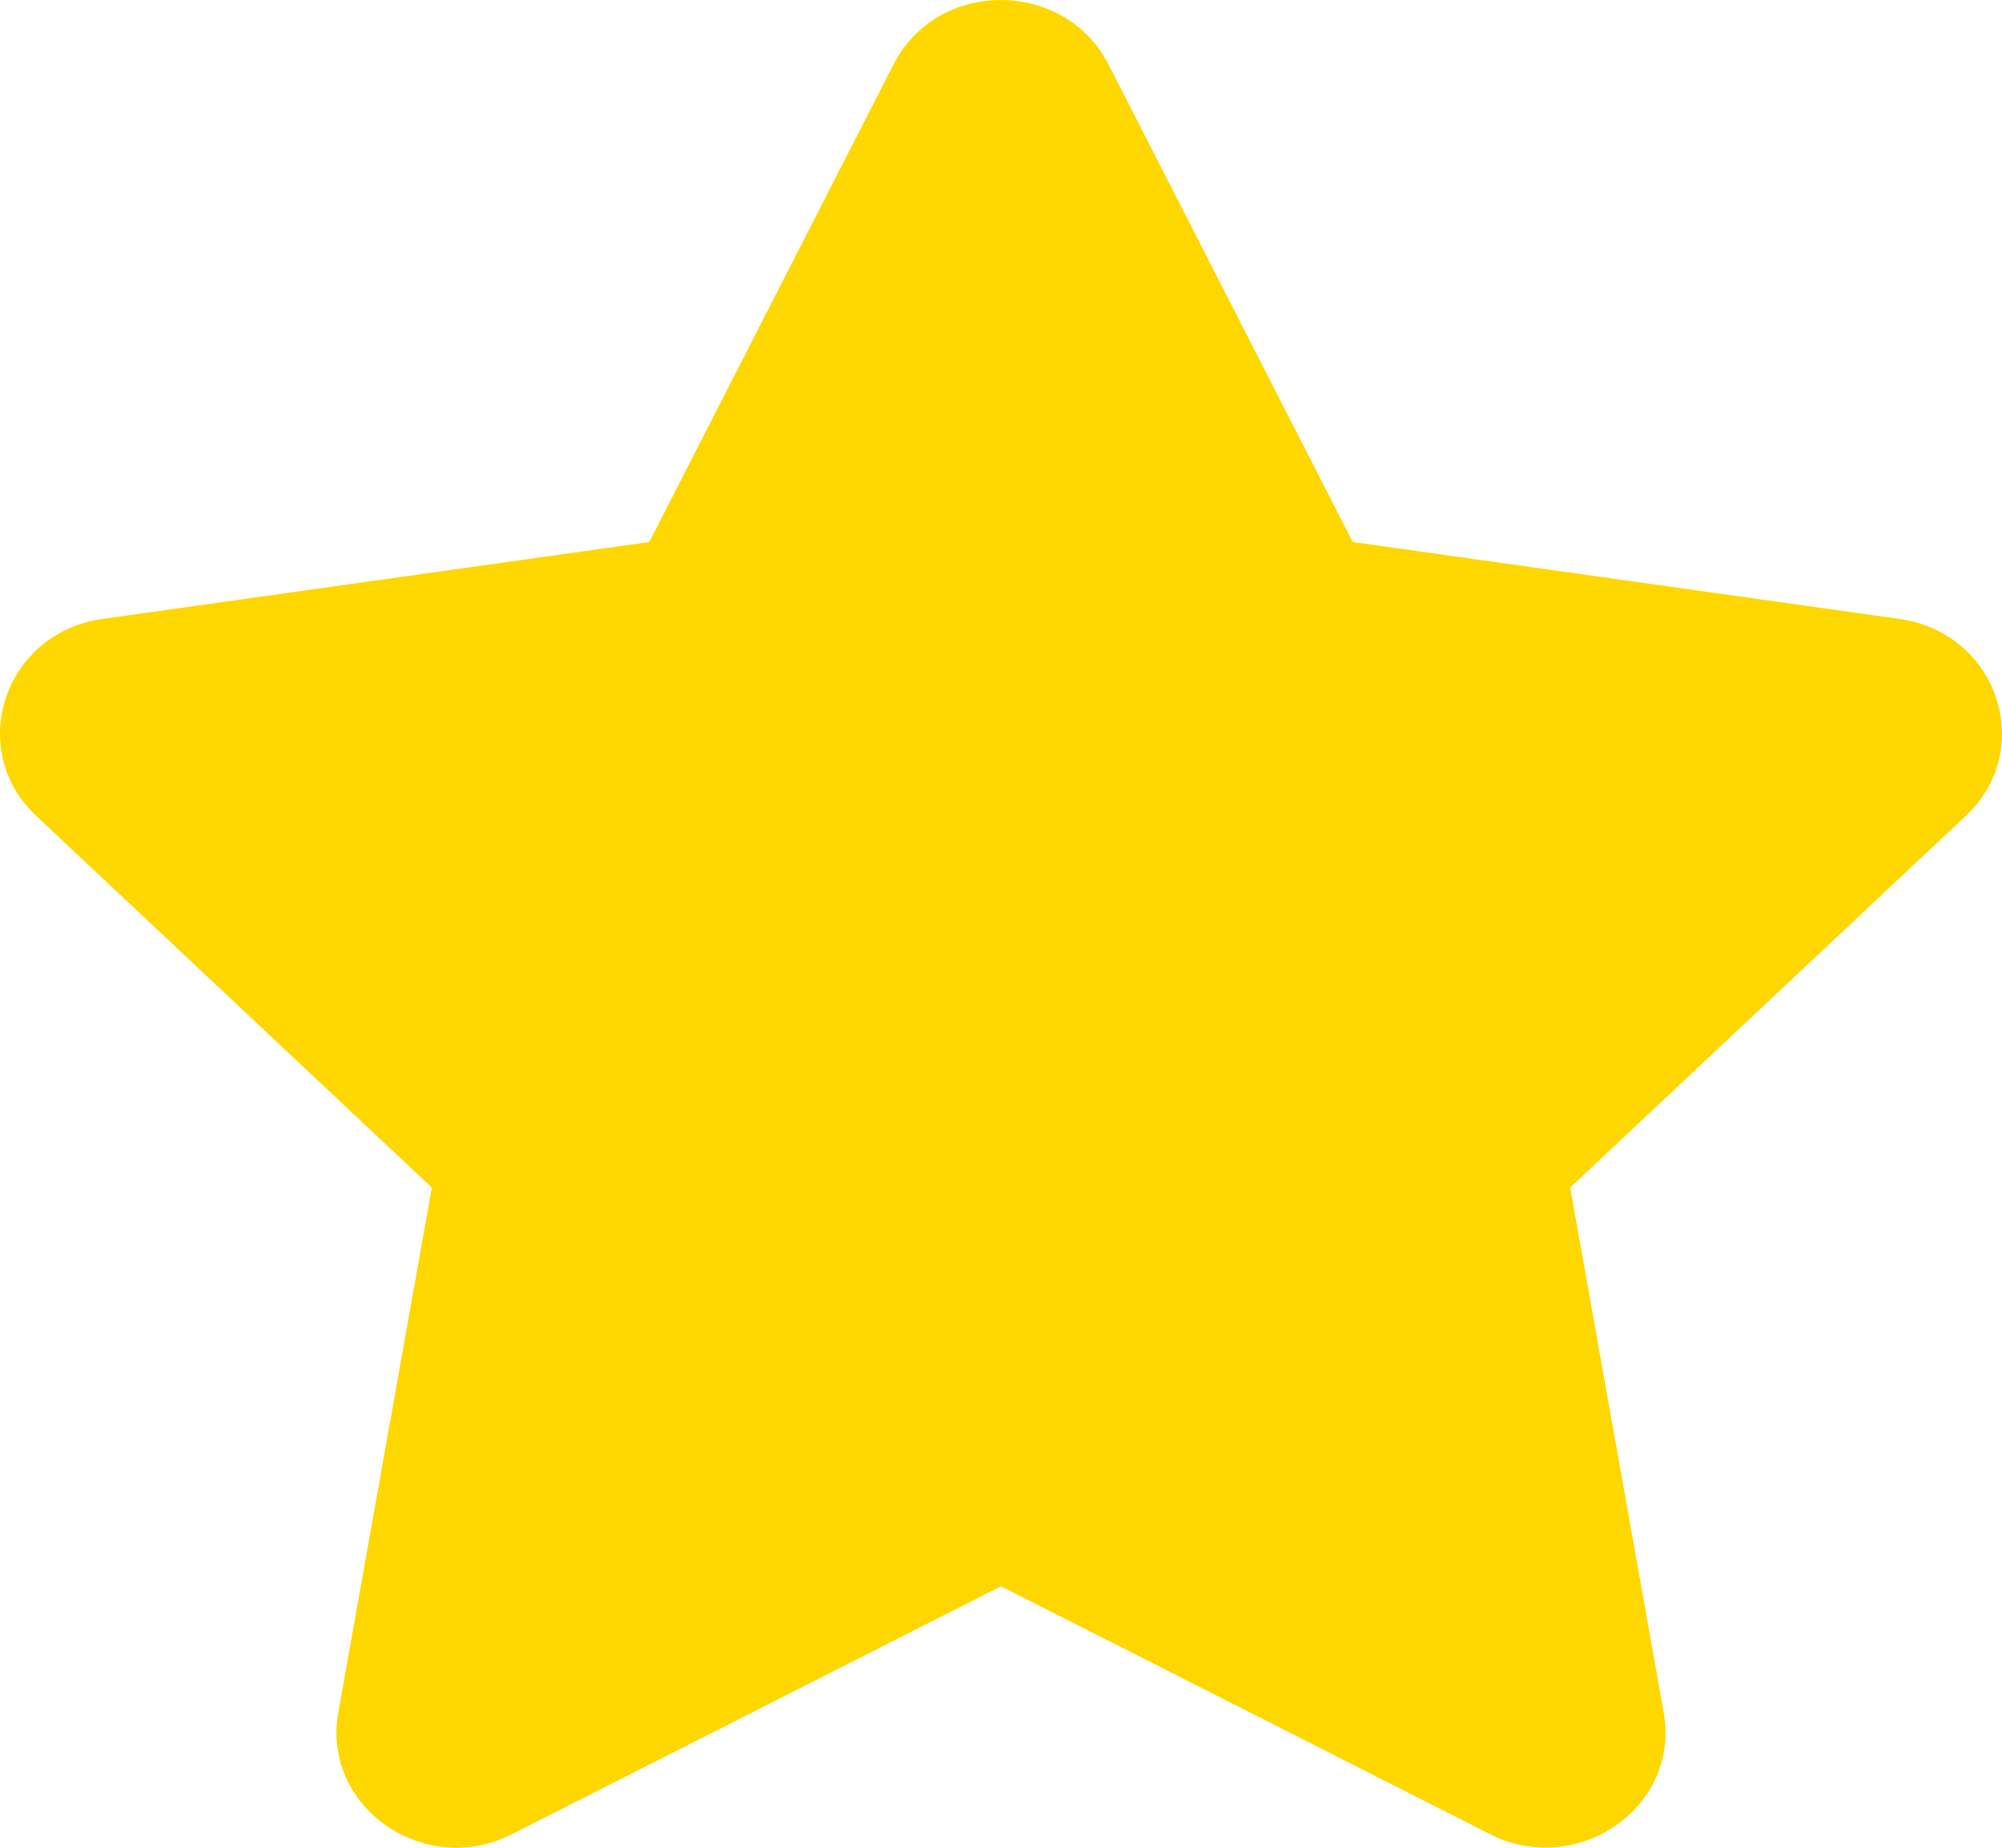 <svg width="26" height="24" viewBox="0 0 26 24" fill="none" xmlns="http://www.w3.org/2000/svg">
<path d="M11.605 0.835L8.432 7.04L1.332 8.039C0.058 8.217 -0.452 9.731 0.471 10.598L5.608 15.425L4.393 22.245C4.175 23.477 5.521 24.401 6.648 23.824L13 20.604L19.352 23.824C20.479 24.396 21.825 23.477 21.607 22.245L20.392 15.425L25.529 10.598C26.452 9.731 25.942 8.217 24.668 8.039L17.568 7.04L14.395 0.835C13.826 -0.271 12.179 -0.285 11.605 0.835Z" fill="#FFD700"/>
</svg>
